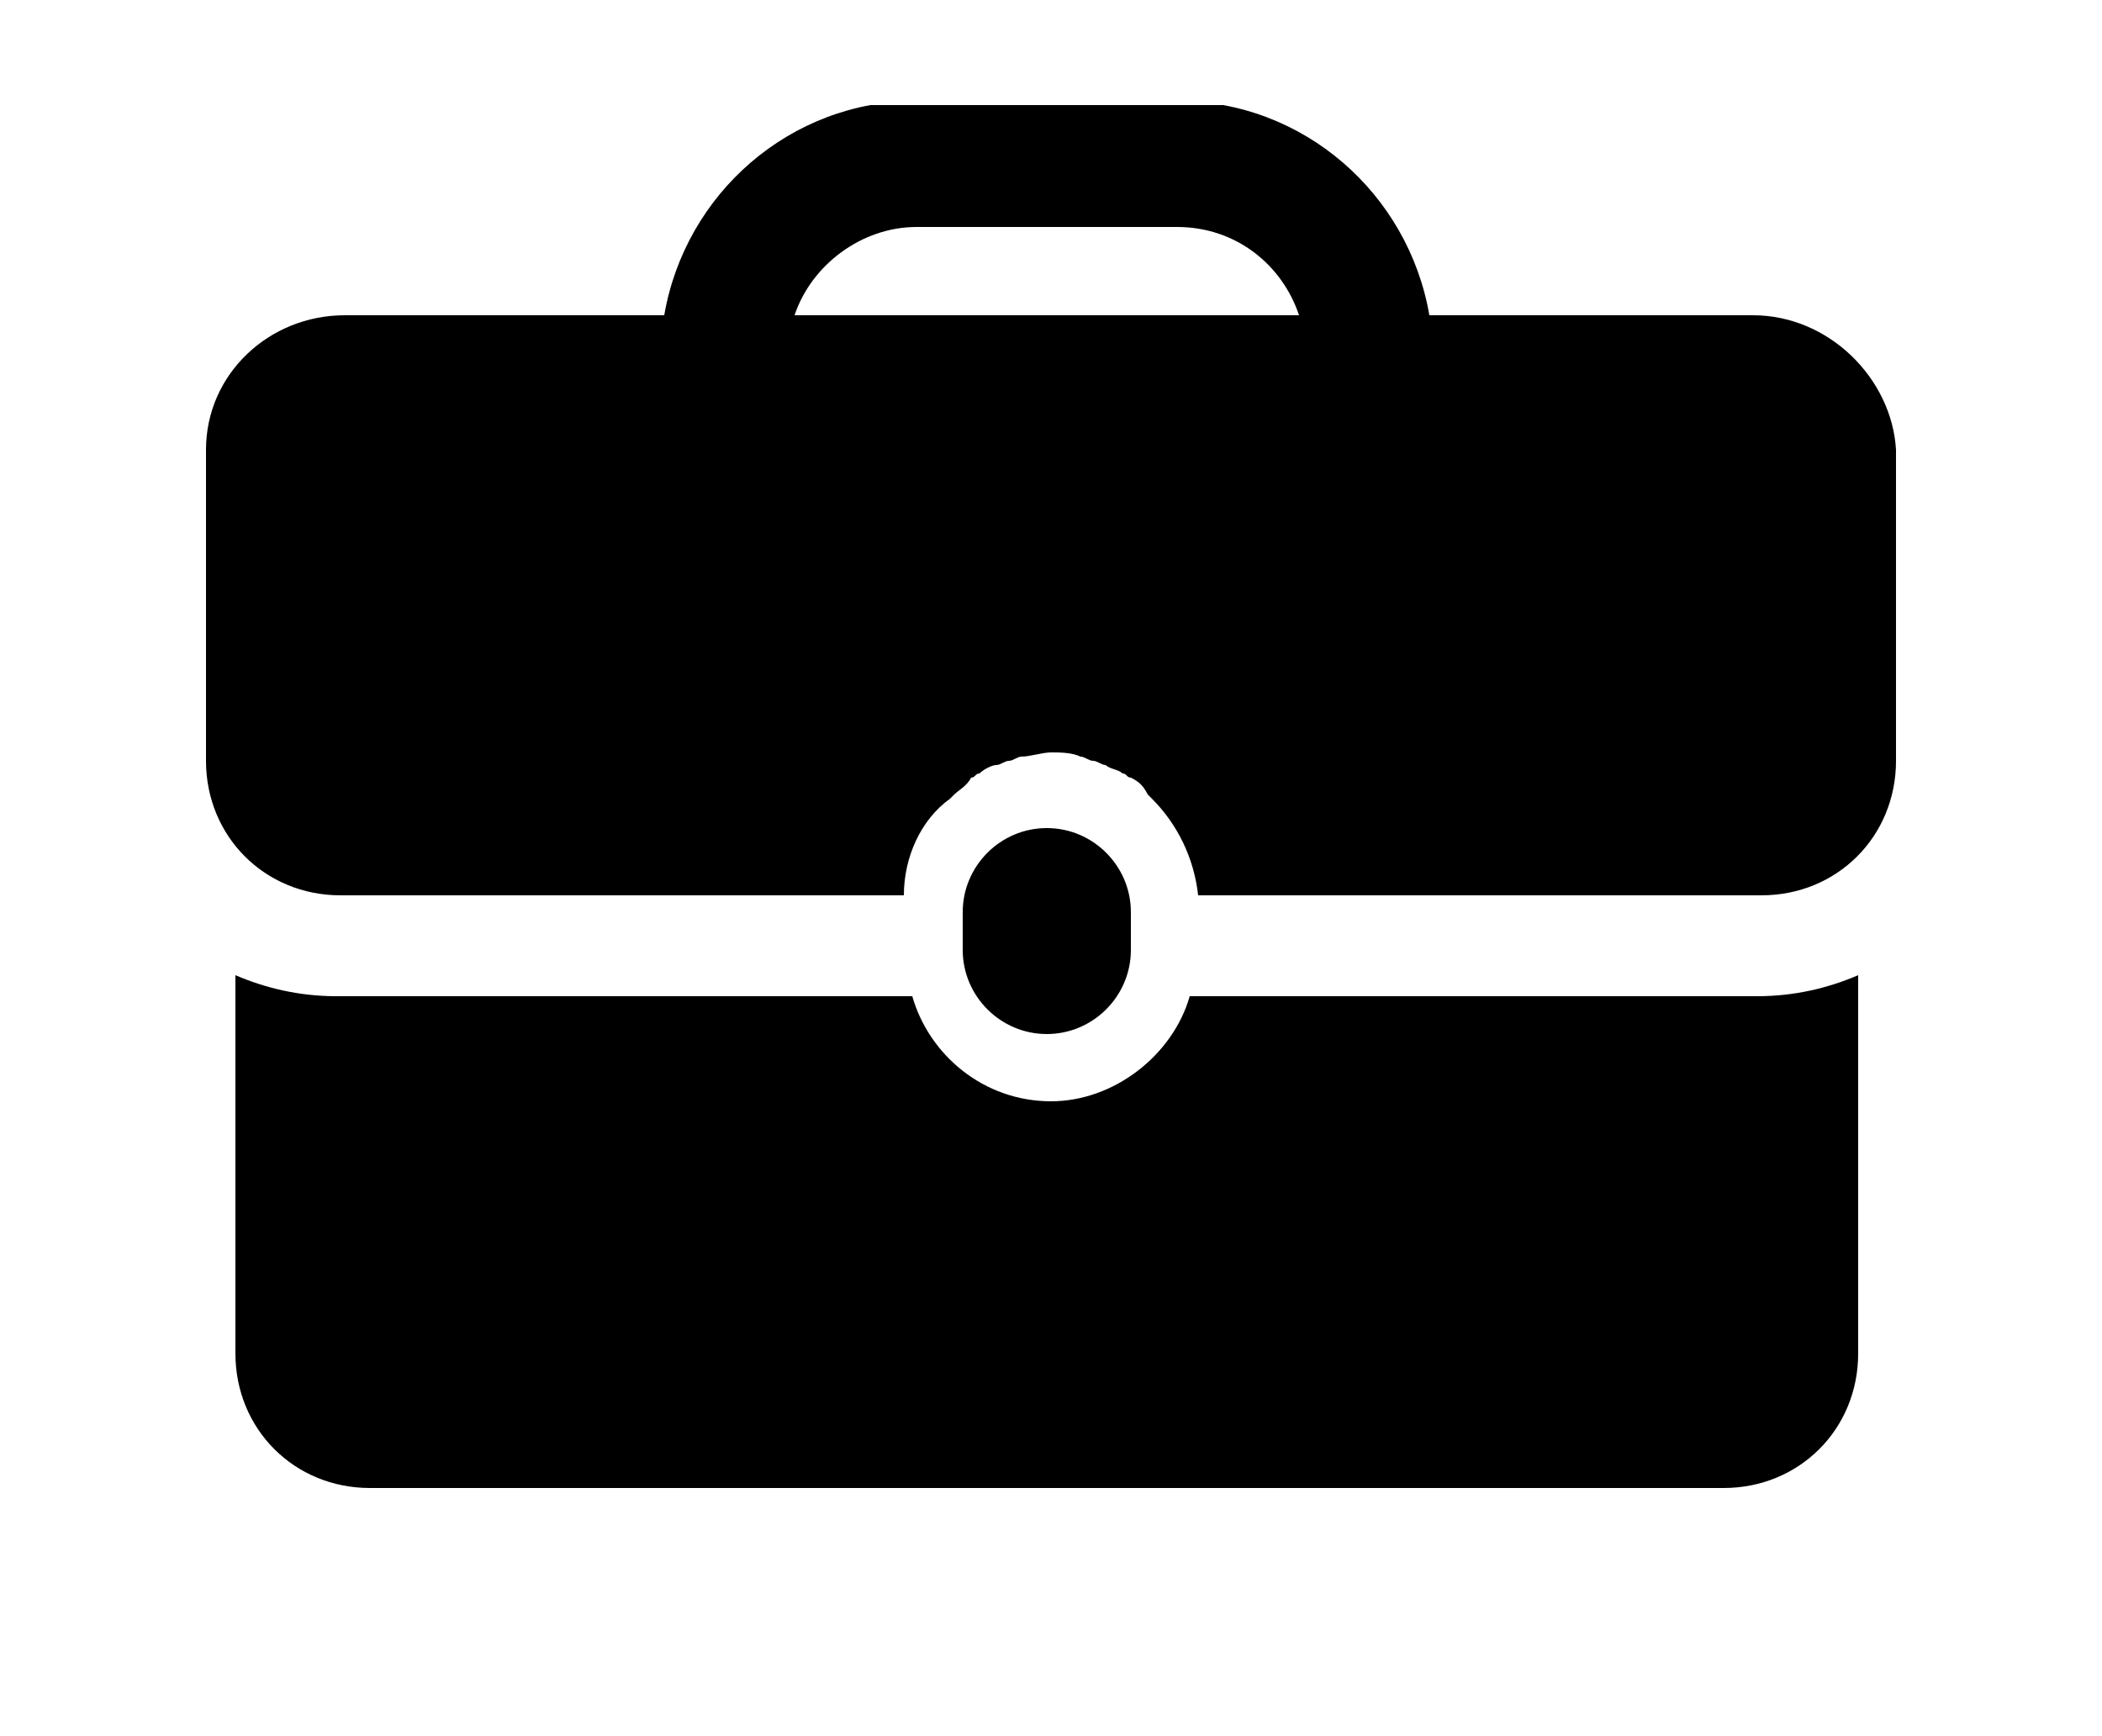 <?xml version="1.0" encoding="utf-8"?>
<!-- Generator: Adobe Illustrator 21.1.0, SVG Export Plug-In . SVG Version: 6.00 Build 0)  -->
<svg version="1.1" id="Слой_1" xmlns="http://www.w3.org/2000/svg" xmlns:xlink="http://www.w3.org/1999/xlink" x="0px" y="0px"
	 viewBox="0 0 50 41.3" style="enable-background:new 0 0 50 41.3;" xml:space="preserve">
<style type="text/css">
	.st0{clip-path:url(#SVGID_2_);}
</style>
<g>
	<path d="M26.9,22.6v-0.9c0-1.1-0.9-2-2-2c-1.1,0-2,0.9-2,2v0.9c0,1.1,0.9,2,2,2C26,24.6,26.9,23.7,26.9,22.6L26.9,22.6z M26.9,22.6
		"/>
	<g>
		<defs>
			<rect id="SVGID_1_" x="4.8" y="2.5" width="40.8" height="32.9"/>
		</defs>
		<clipPath id="SVGID_2_">
			<use xlink:href="#SVGID_1_"  style="overflow:visible;"/>
		</clipPath>
		<path class="st0" d="M28.3,23.7c-0.4,1.4-1.8,2.5-3.3,2.5c-1.6,0-2.9-1.1-3.3-2.5H8c-0.9,0-1.7-0.2-2.4-0.5v9
			c0,1.8,1.4,3.2,3.2,3.2H41c1.8,0,3.2-1.4,3.2-3.2v-9c-0.7,0.3-1.5,0.5-2.4,0.5H28.3z M28.3,23.7"/>
		<path class="st0" d="M41.7,7.5H34c-0.5-2.9-3-5.1-6-5.1h-6.2c-3,0-5.5,2.2-6,5.1H8.2c-1.8,0-3.3,1.4-3.3,3.2v7.4
			c0,1.8,1.4,3.2,3.2,3.2h13.4c0-0.9,0.4-1.8,1.1-2.3c0,0,0,0,0.1-0.1c0.1-0.1,0.3-0.2,0.4-0.4c0.1,0,0.1-0.1,0.2-0.1
			c0.1-0.1,0.3-0.2,0.4-0.2c0.1,0,0.2-0.1,0.3-0.1c0.1,0,0.2-0.1,0.3-0.1c0.2,0,0.5-0.1,0.7-0.1c0.2,0,0.5,0,0.7,0.1
			c0.1,0,0.2,0.1,0.3,0.1c0.1,0,0.2,0.1,0.3,0.1c0.1,0.1,0.3,0.1,0.4,0.2c0.1,0,0.1,0.1,0.2,0.1c0.2,0.1,0.3,0.2,0.4,0.4
			c0,0,0,0,0.1,0.1c0.6,0.6,1,1.4,1.1,2.3h13.4c1.8,0,3.2-1.4,3.2-3.2v-7.4C45,9,43.5,7.5,41.7,7.5L41.7,7.5z M18.9,7.5
			c0.4-1.2,1.6-2.1,2.9-2.1H28c1.4,0,2.5,0.9,2.9,2.1H18.9z M18.9,7.5"/>
	</g>
</g>
</svg>
